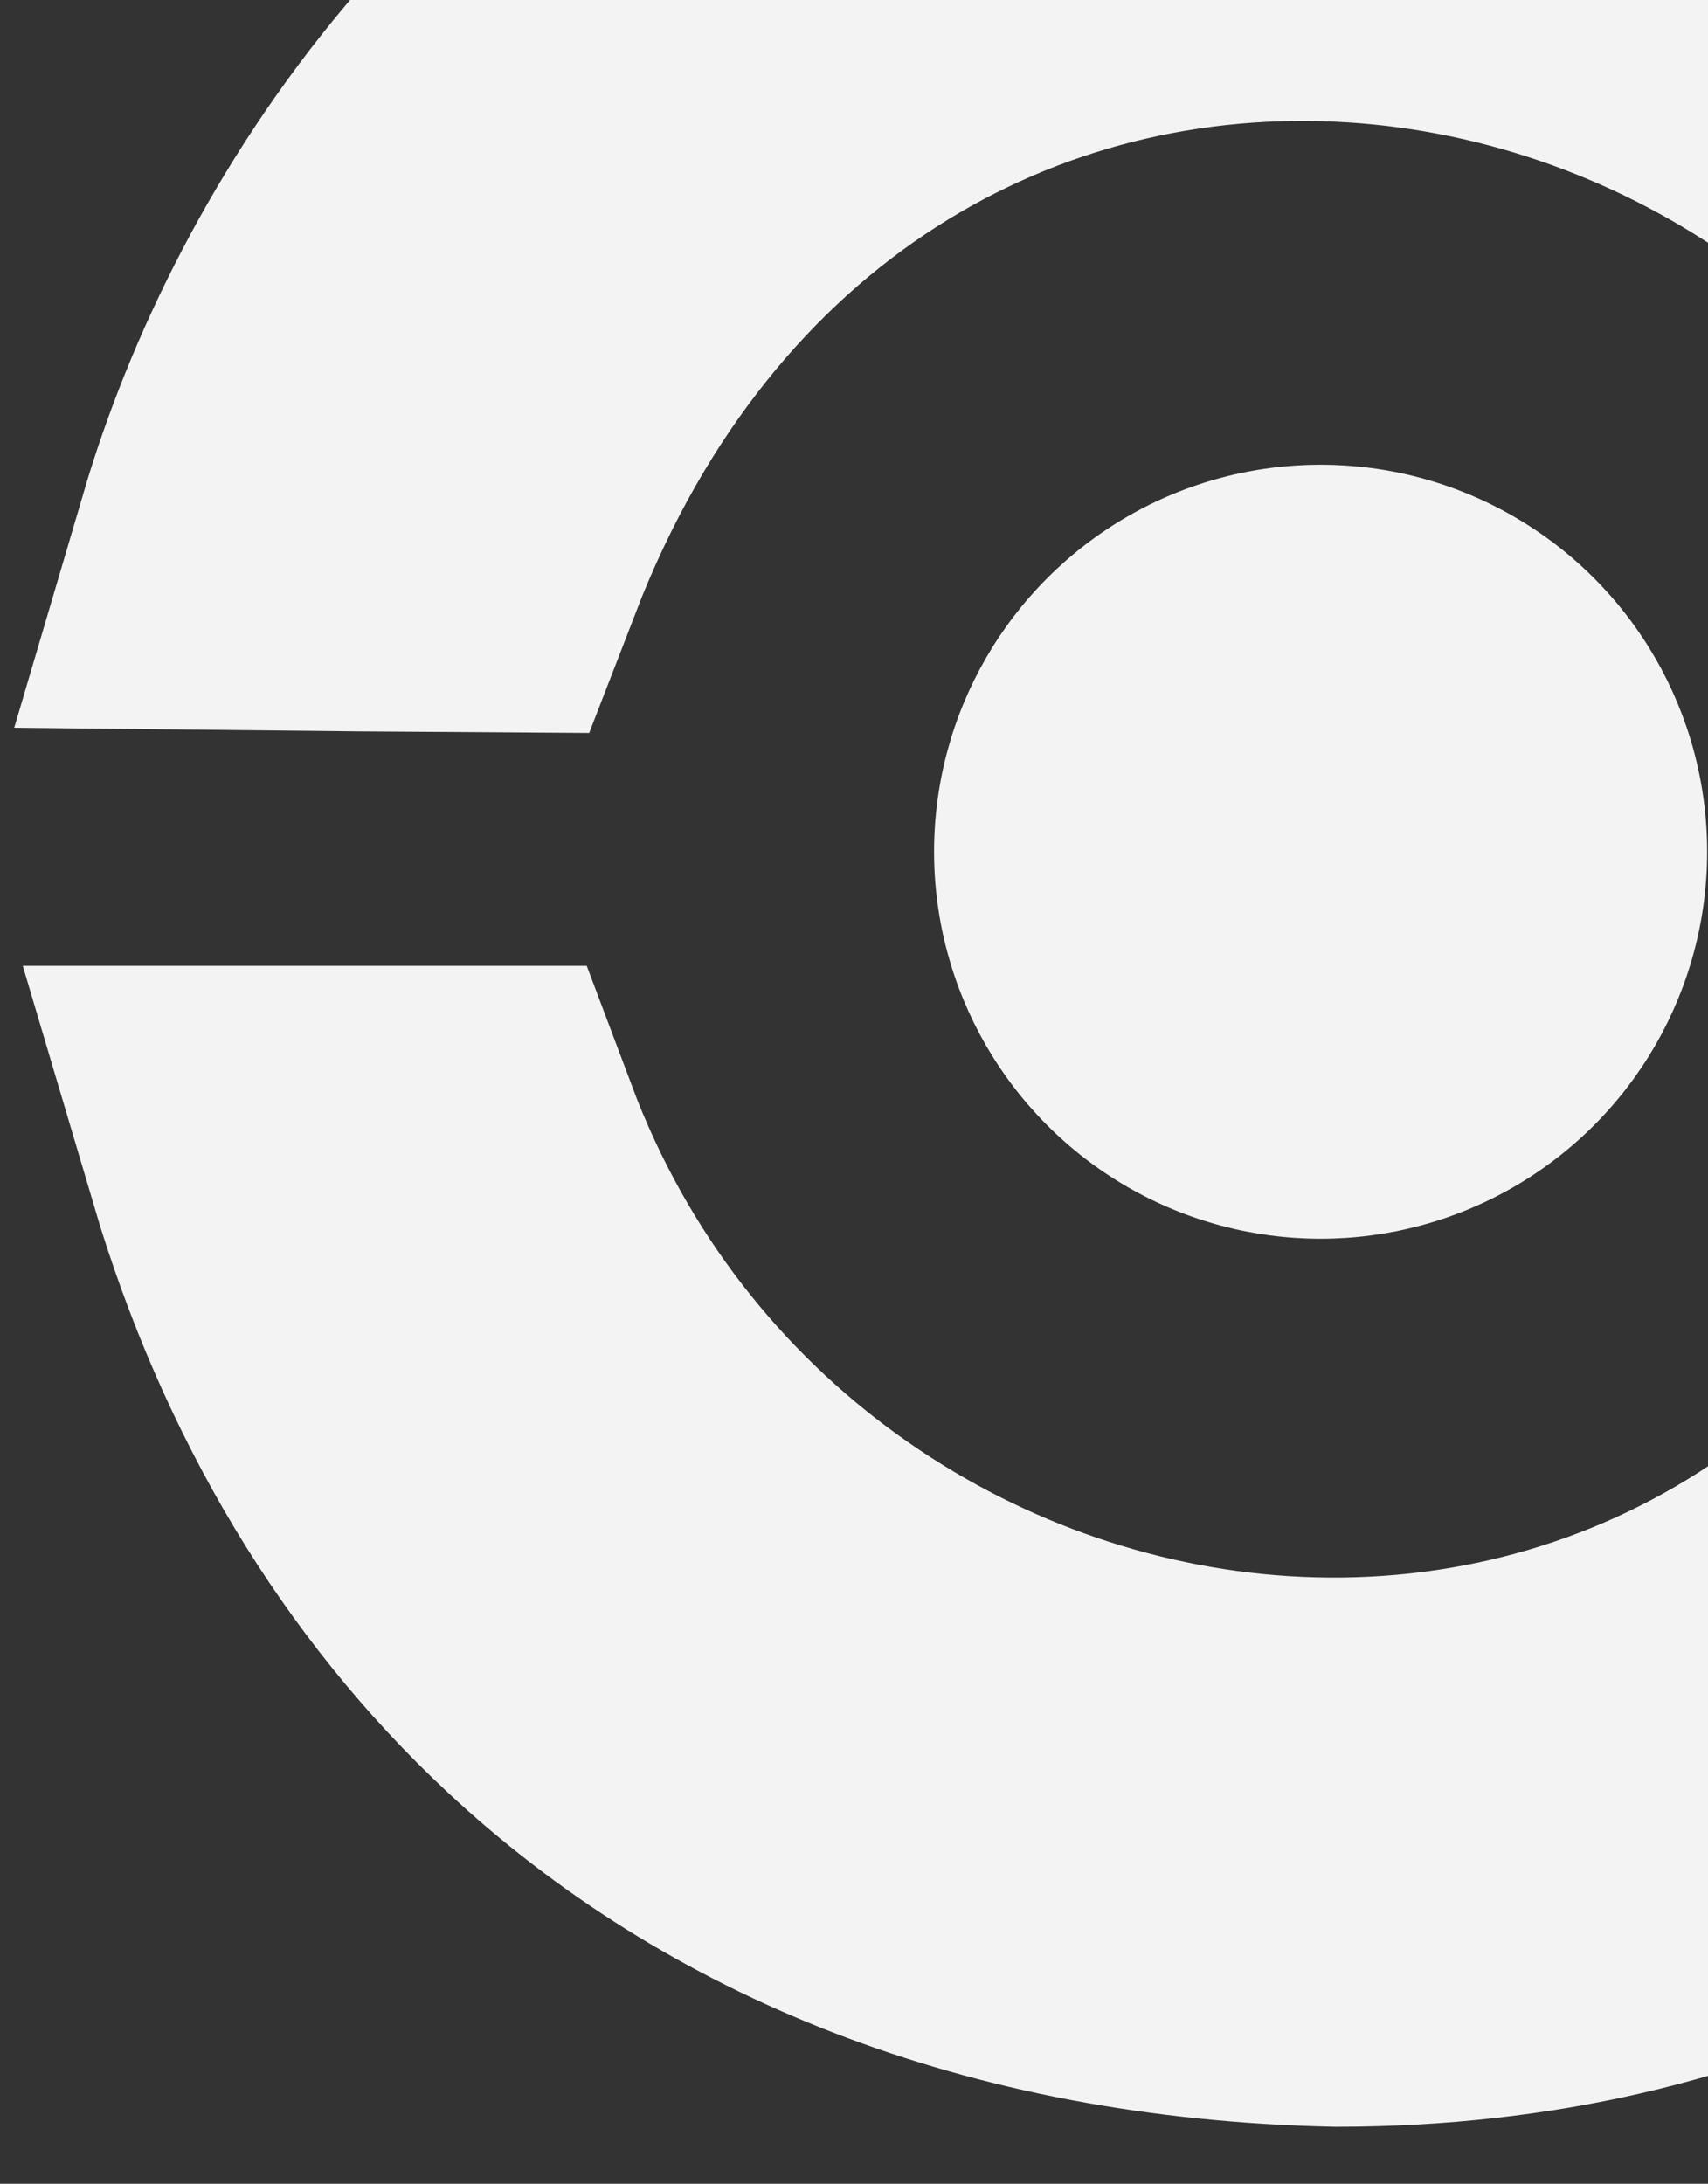 <svg width="690" height="882" viewBox="0 0 690 882" fill="none" xmlns="http://www.w3.org/2000/svg">
<rect x="0" y="0" width="690" height="882" fill="#333333" stroke="none"/>
<g clip-path="url(#clip0_17_498)">
<path d="M105.739 220.017C121.424 166.834 150.939 105.138 197.242 50.144C266.4 -31.994 371.6 -97.785 524.74 -97.999C657.005 -95.175 759.6 -51.556 833.175 17.098C889.03 69.216 930.836 138.289 955.337 220.909H879.901C824.294 73.03 689.101 -16.531 549.269 -25.418C400.994 -34.841 254.232 45.894 186.705 220.72C159.311 220.552 131.101 220.29 105.739 220.017Z" stroke="#F3F3F3" stroke-width="150"/>
<path d="M959.261 465.983C943.576 519.166 914.061 580.862 867.758 635.856C798.6 717.994 693.4 783.785 540.26 783.999C407.995 781.175 305.4 737.556 231.825 668.902C175.97 616.784 134.164 547.711 109.663 465.091H185.099C240.706 612.97 375.899 702.531 515.731 711.418C664.006 720.841 810.768 640.106 878.295 465.28C905.689 465.448 933.899 465.71 959.261 465.983Z" stroke="#F3F3F3" stroke-width="150"/>
<ellipse cx="533.502" cy="344.002" rx="156.152" ry="156.303" fill="#F3F3F3"/>
</g>
<defs>
<clipPath id="clip0_17_498">
<rect width="690" height="882" fill="white"/>
</clipPath>
</defs>
</svg>
